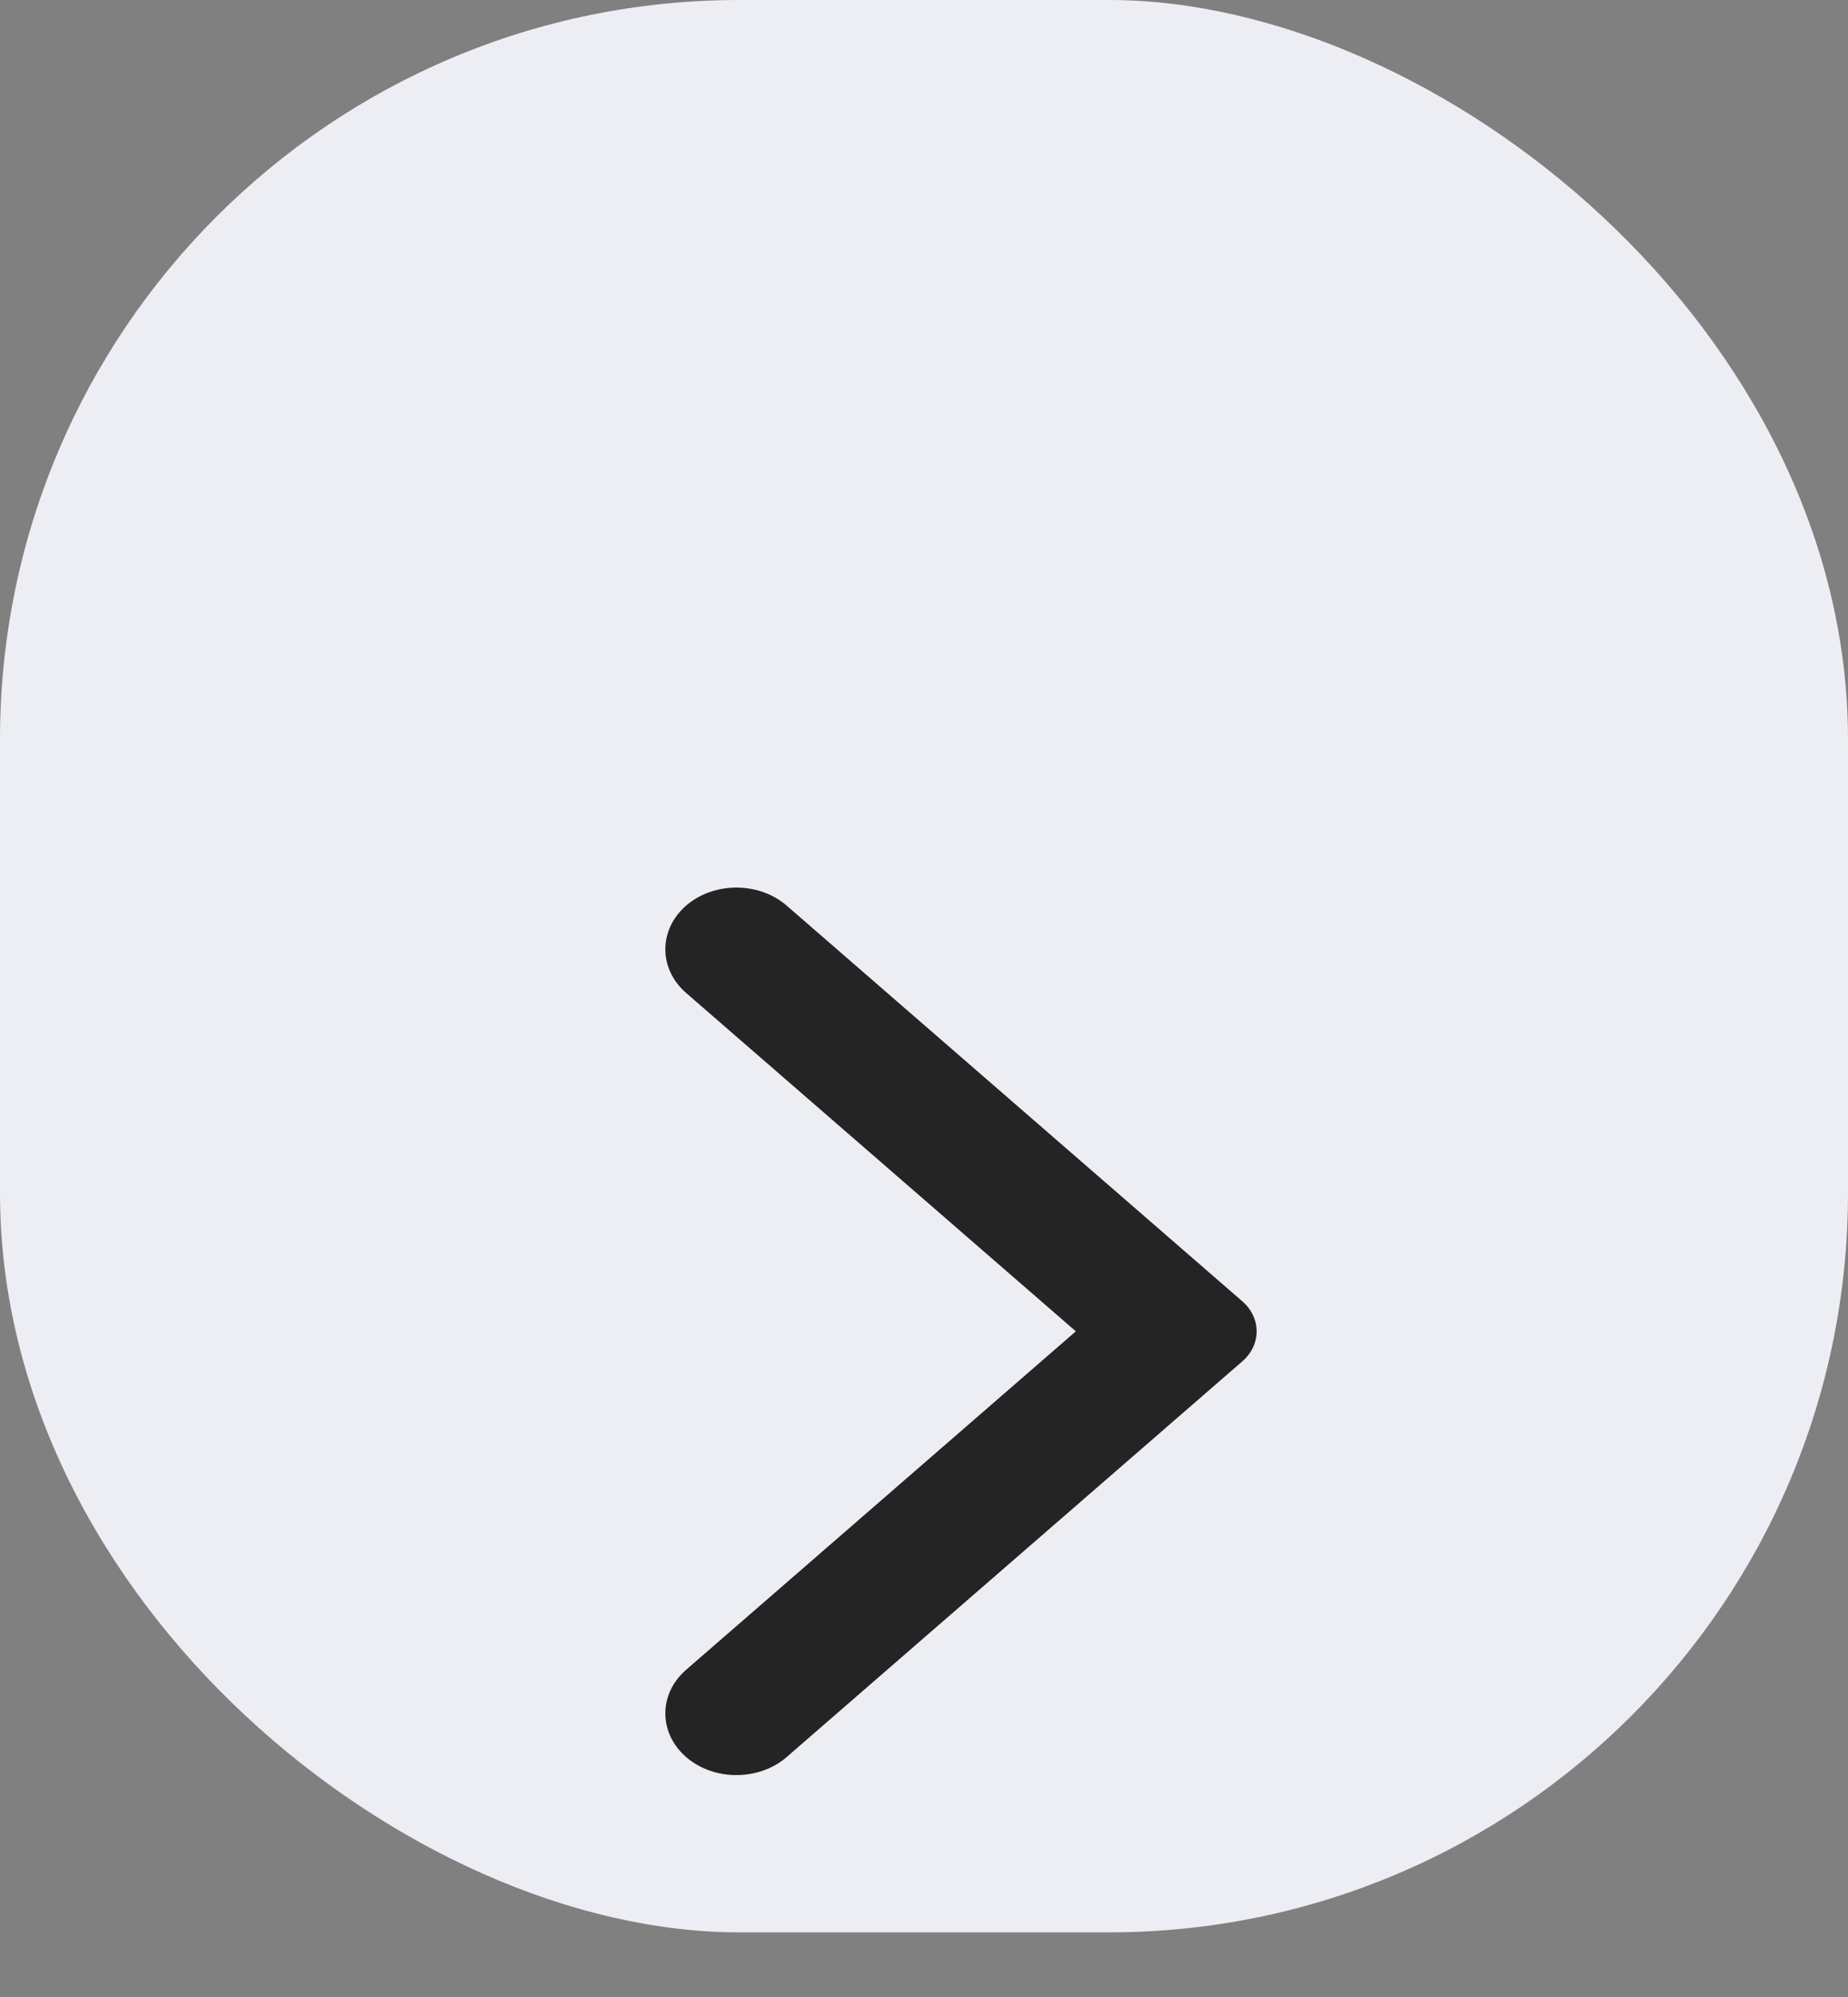 <svg width="25" height="27" viewBox="0 0 25 27" fill="none" xmlns="http://www.w3.org/2000/svg">
<rect x="0" y="0" width="25" height="27" fill="#808080" stroke="none"/>
<g clip-path="url(#clip0_20_1281)">
<rect width="26.126" height="25" rx="10" transform="matrix(0 1 1 0 0 0)" fill="#EDEEF4"/>
<path fill-rule="evenodd" clip-rule="evenodd" d="M10.642 12.244L16.805 17.593C17.065 17.818 17.065 18.182 16.805 18.407L10.642 23.756C10.267 24.081 9.657 24.081 9.282 23.756C8.907 23.43 8.907 22.901 9.282 22.576L14.554 18L9.282 13.425C8.907 13.099 8.907 12.57 9.282 12.244C9.657 11.919 10.267 11.919 10.642 12.244Z" fill="#242424"/>
</g>
<defs>
<clipPath id="clip0_20_1281">
<rect width="26.126" height="25" fill="white" transform="matrix(0 1 1 0 0 0)"/>
</clipPath>
</defs>
</svg>
